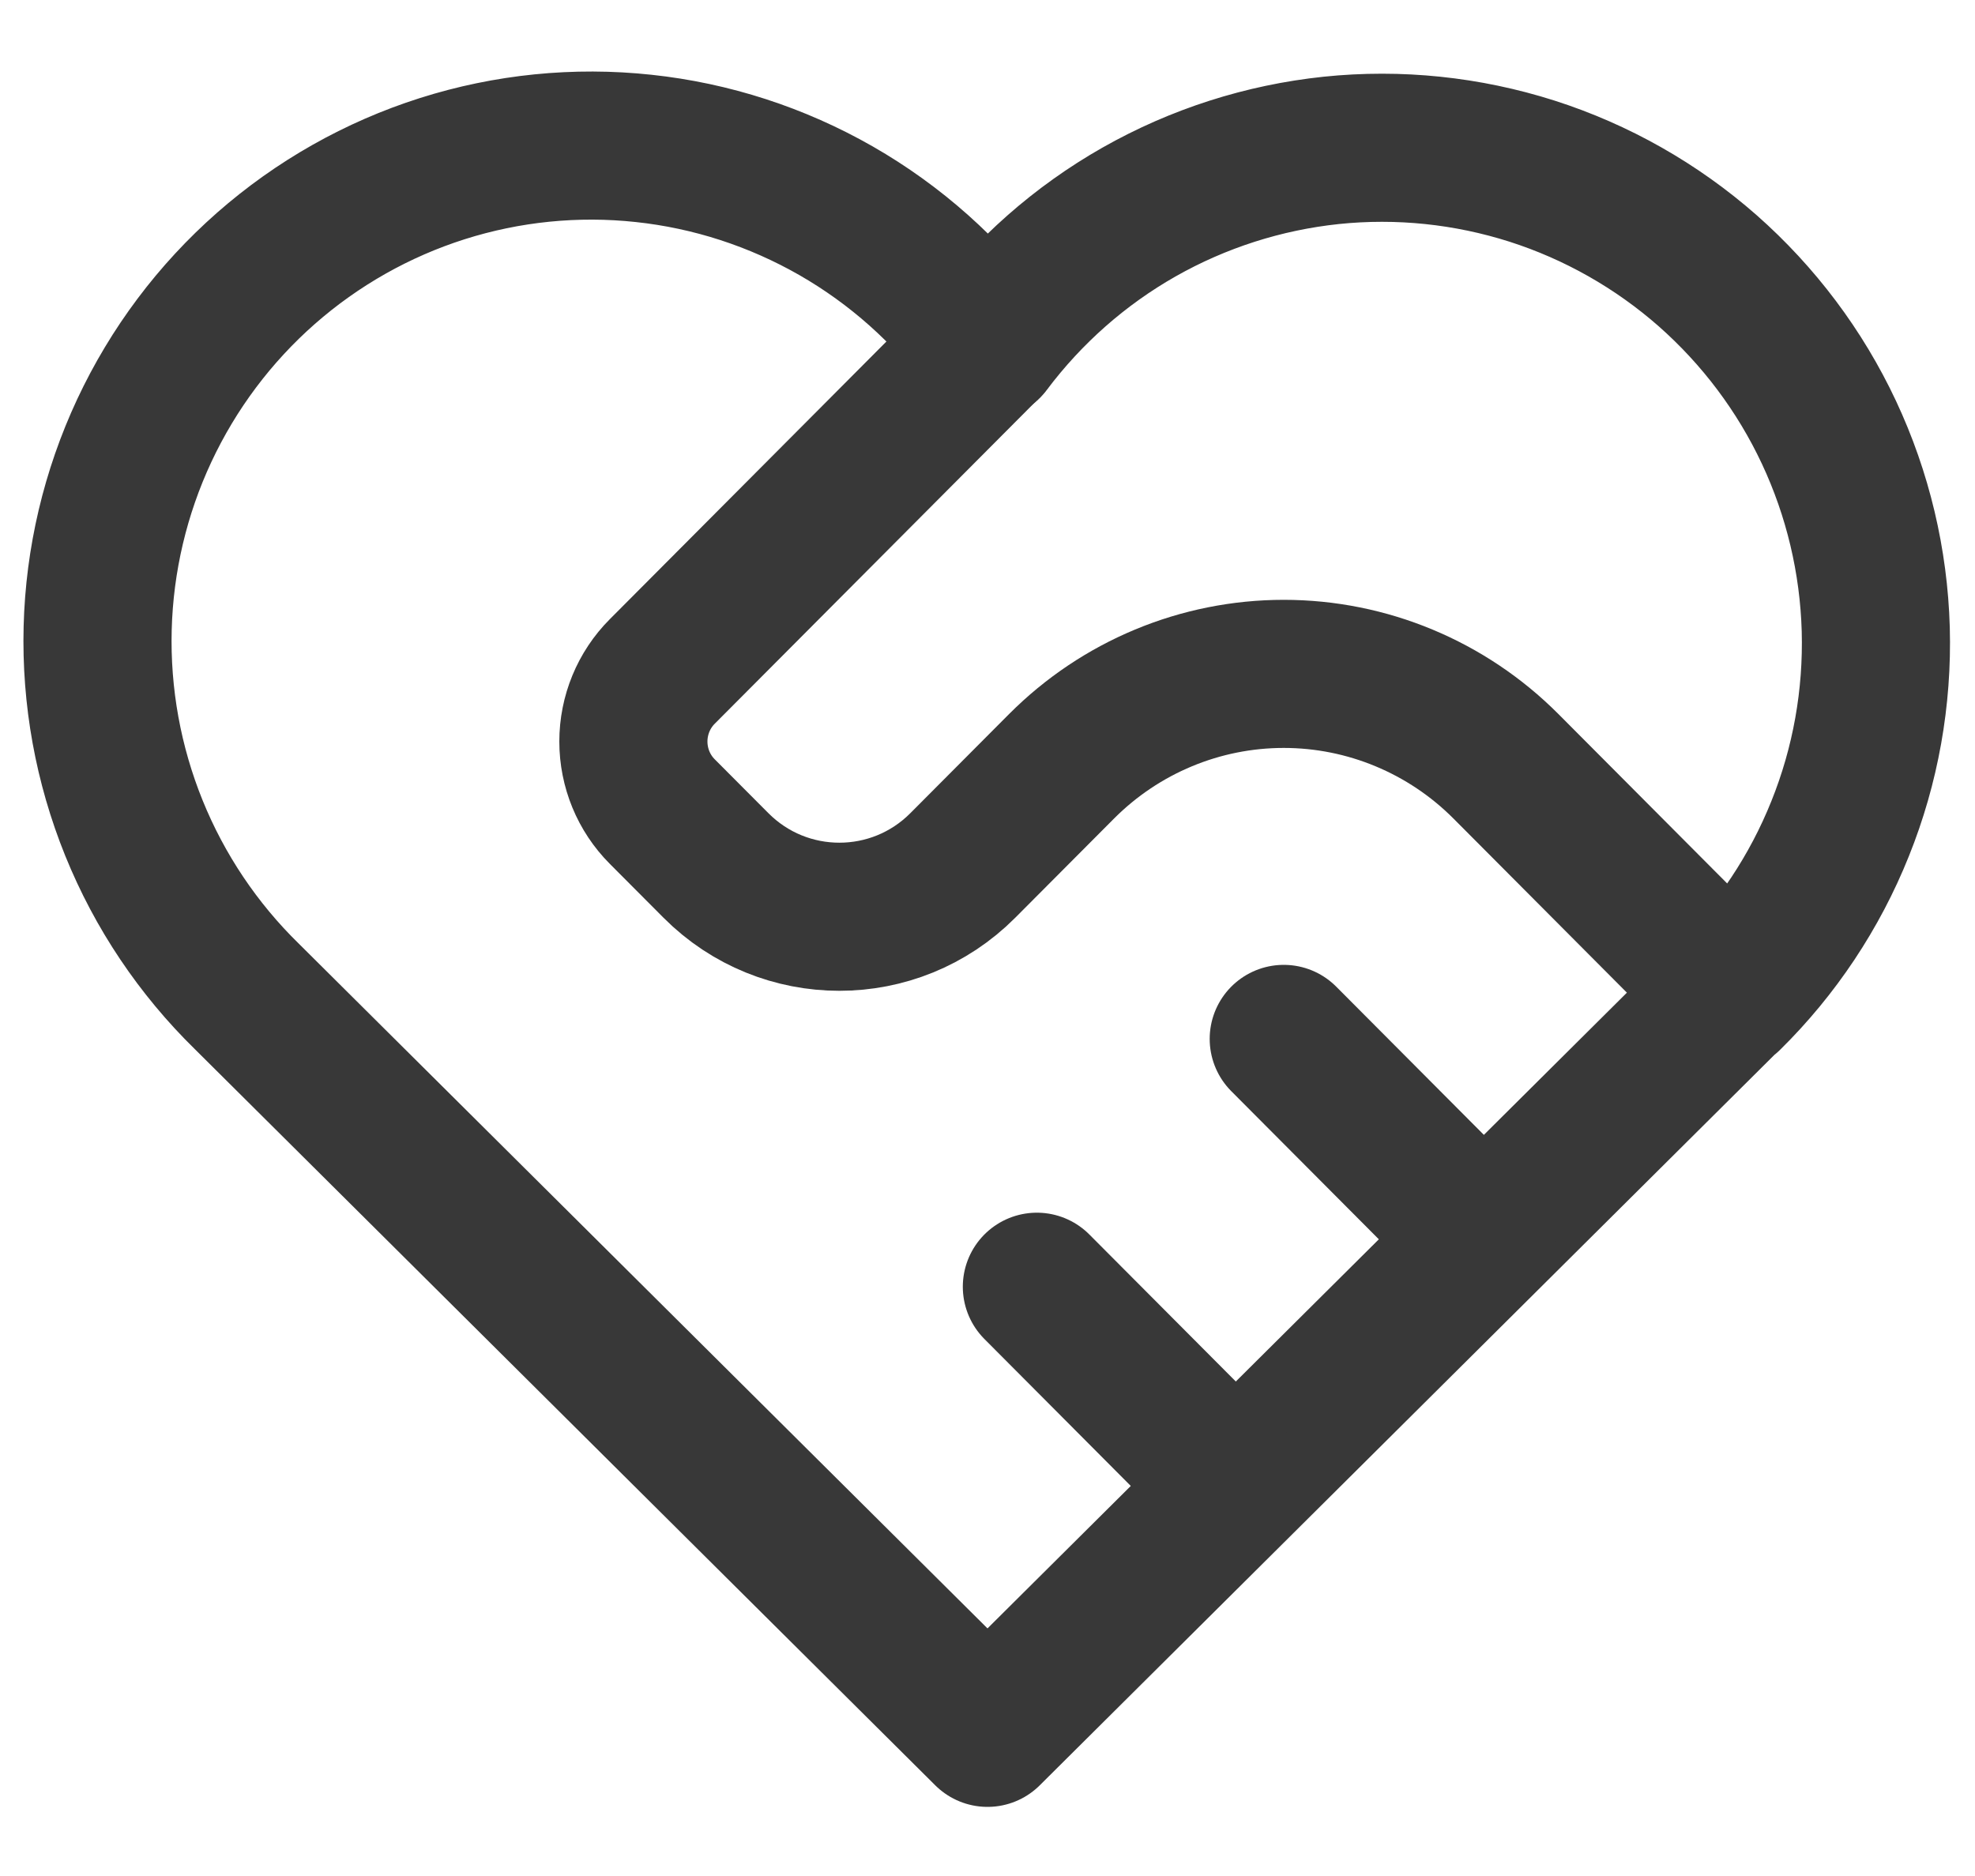 <svg width="20" height="19" viewBox="0 0 20 19" fill="none" xmlns="http://www.w3.org/2000/svg">
    <path d="M17.5 10.092L10 17.55L2.5 10.092C2.006 9.609 1.616 9.028 1.356 8.386C1.096 7.744 0.971 7.055 0.989 6.362C1.007 5.669 1.168 4.988 1.461 4.361C1.755 3.733 2.174 3.174 2.694 2.717C3.213 2.261 3.821 1.917 4.479 1.708C5.137 1.499 5.831 1.429 6.518 1.503C7.204 1.576 7.868 1.792 8.467 2.135C9.067 2.479 9.589 2.944 10 3.5C10.414 2.948 10.936 2.487 11.535 2.147C12.134 1.807 12.797 1.595 13.481 1.523C14.166 1.452 14.857 1.524 15.513 1.733C16.169 1.943 16.774 2.286 17.292 2.741C17.809 3.197 18.228 3.754 18.521 4.379C18.814 5.004 18.975 5.683 18.995 6.374C19.014 7.065 18.892 7.752 18.634 8.393C18.377 9.034 17.991 9.614 17.5 10.098"
          stroke="#383838" stroke-width="1.5" stroke-linecap="round" stroke-linejoin="round"/>
    <path d="M10 3.494L6.707 6.8C6.519 6.988 6.414 7.244 6.414 7.51C6.414 7.776 6.519 8.032 6.707 8.22L7.25 8.765C7.94 9.458 9.06 9.458 9.75 8.765L10.75 7.761C11.347 7.162 12.156 6.825 13 6.825C13.844 6.825 14.653 7.162 15.25 7.761L17.5 10.02"
          stroke="#383838" stroke-width="1.5" stroke-linecap="round" stroke-linejoin="round"/>
    <path d="M10.5 13.032L12.5 15.04" stroke="#383838" stroke-width="1.5" stroke-linecap="round"
          stroke-linejoin="round"/>
    <path d="M13 10.522L15 12.53" stroke="#383838" stroke-width="1.5" stroke-linecap="round" stroke-linejoin="round"/>
</svg>
